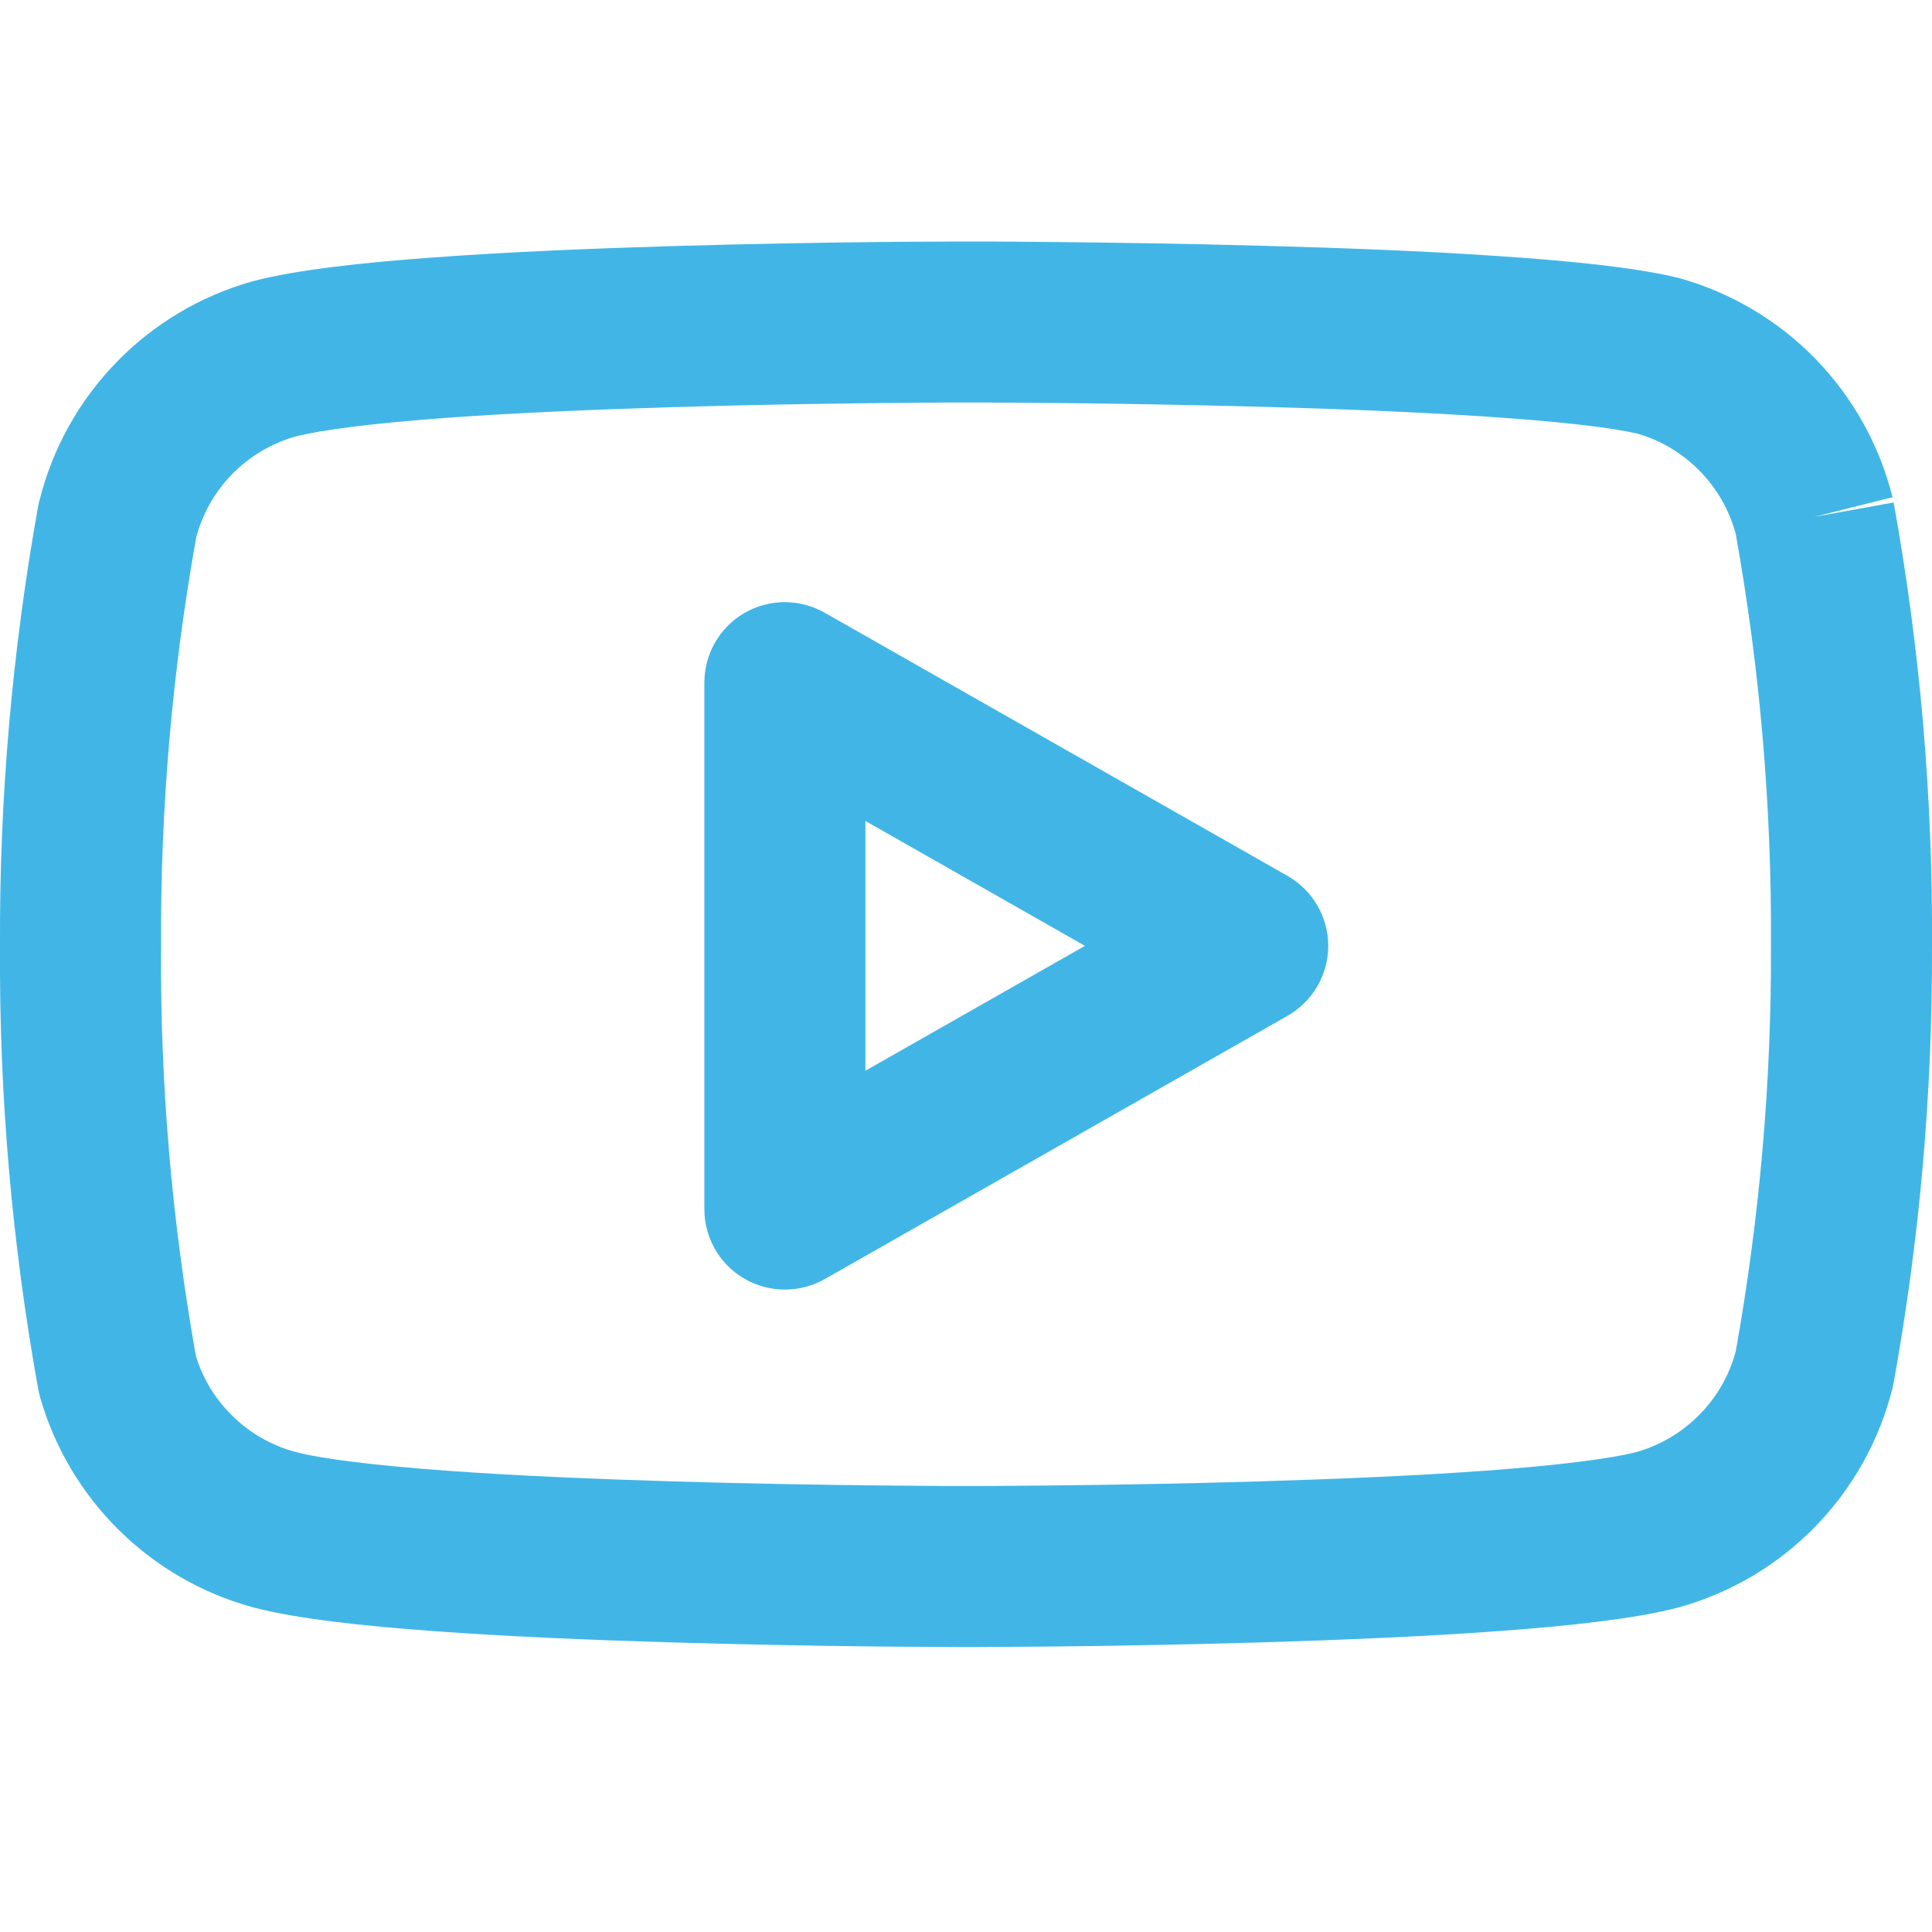 <svg width="14" height="14" viewBox="0 0 14 14" fill="none" xmlns="http://www.w3.org/2000/svg">
<g clip-path="url(#clip0)">
<path fill-rule="evenodd" clip-rule="evenodd" d="M7 1.75C7 1.75 7 1.75 7 2.333L7 2.917L6.956 2.917C6.927 2.917 6.884 2.917 6.828 2.917C6.717 2.918 6.558 2.919 6.363 2.921C5.974 2.925 5.445 2.933 4.885 2.95C4.325 2.967 3.738 2.991 3.233 3.028C2.715 3.066 2.33 3.114 2.138 3.164C1.964 3.214 1.806 3.309 1.679 3.439C1.556 3.566 1.468 3.722 1.422 3.893C1.247 4.869 1.162 5.859 1.167 6.851L1.167 6.858C1.16 7.854 1.245 8.848 1.42 9.828C1.47 9.99 1.56 10.138 1.681 10.257C1.807 10.382 1.964 10.473 2.136 10.52C2.326 10.571 2.712 10.619 3.233 10.657C3.738 10.694 4.325 10.718 4.885 10.735C5.445 10.752 5.974 10.76 6.363 10.764C6.558 10.766 6.717 10.767 6.828 10.768C6.884 10.768 6.927 10.768 6.956 10.768H7.044C7.073 10.768 7.116 10.768 7.172 10.768C7.282 10.767 7.442 10.766 7.636 10.764C8.026 10.76 8.555 10.752 9.115 10.735C9.675 10.718 10.261 10.694 10.767 10.657C11.285 10.619 11.67 10.571 11.862 10.521C12.036 10.471 12.194 10.376 12.32 10.246C12.444 10.119 12.532 9.963 12.578 9.792C12.751 8.823 12.837 7.841 12.833 6.856L12.833 6.851C12.839 5.851 12.754 4.853 12.578 3.87C12.532 3.699 12.444 3.543 12.32 3.416C12.195 3.287 12.04 3.193 11.868 3.143C11.669 3.096 11.283 3.053 10.771 3.019C10.264 2.985 9.677 2.962 9.116 2.947C8.556 2.932 8.027 2.924 7.637 2.92C7.442 2.919 7.283 2.918 7.172 2.917L7.044 2.917L7 2.917L7 2.333C7 1.75 7 1.75 7 1.75L7.046 1.75C7.076 1.75 7.12 1.75 7.177 1.75C7.289 1.751 7.451 1.752 7.648 1.754C8.042 1.758 8.579 1.765 9.148 1.781C9.716 1.796 10.32 1.819 10.848 1.855C11.361 1.889 11.848 1.937 12.155 2.012C12.162 2.013 12.168 2.015 12.175 2.017C12.549 2.123 12.888 2.325 13.158 2.603C13.428 2.882 13.62 3.227 13.714 3.603L13.148 3.745L13.722 3.641C13.914 4.702 14.006 5.778 14 6.855C14.004 7.916 13.911 8.976 13.722 10.02C13.72 10.033 13.717 10.046 13.714 10.058C13.62 10.435 13.428 10.78 13.158 11.058C12.888 11.337 12.549 11.539 12.175 11.645L12.167 11.647C11.856 11.73 11.365 11.783 10.852 11.82C10.323 11.859 9.717 11.884 9.149 11.901C8.58 11.918 8.043 11.927 7.649 11.931C7.452 11.933 7.29 11.934 7.177 11.934C7.121 11.935 7.077 11.935 7.046 11.935L7 11.935L6.953 11.935C6.923 11.935 6.879 11.935 6.823 11.934C6.71 11.934 6.548 11.933 6.351 11.931C5.957 11.927 5.42 11.918 4.85 11.901C4.282 11.884 3.677 11.859 3.148 11.82C2.635 11.783 2.144 11.73 1.832 11.647L1.829 11.646C1.463 11.546 1.13 11.353 0.86 11.086C0.591 10.82 0.394 10.488 0.29 10.123C0.285 10.105 0.281 10.086 0.277 10.067C0.086 9.007 -0.007 7.931 -0 6.854C-0.005 5.785 0.088 4.717 0.277 3.665C0.28 3.652 0.282 3.639 0.286 3.627C0.38 3.25 0.572 2.905 0.842 2.627C1.112 2.348 1.451 2.146 1.824 2.04L1.832 2.038C2.144 1.955 2.635 1.902 3.148 1.865C3.677 1.826 4.282 1.801 4.85 1.784C5.42 1.767 5.957 1.758 6.351 1.754C6.548 1.752 6.71 1.751 6.823 1.751C6.879 1.75 6.923 1.75 6.953 1.75L7 1.75Z" fill="#41B6E6"/>
<path fill-rule="evenodd" clip-rule="evenodd" d="M5.394 4.442C5.574 4.338 5.795 4.337 5.976 4.44L9.33 6.347C9.512 6.451 9.625 6.644 9.625 6.854C9.625 7.064 9.512 7.257 9.33 7.361L5.976 9.269C5.795 9.371 5.574 9.37 5.394 9.266C5.214 9.161 5.104 8.969 5.104 8.762V4.947C5.104 4.739 5.214 4.547 5.394 4.442ZM6.271 5.949V7.759L7.862 6.854L6.271 5.949Z" fill="#41B6E6"/>
</g>
<defs>
<clipPath id="clip0">
<rect width="14" height="14" fill="white"/>
</clipPath>
</defs>
</svg>
